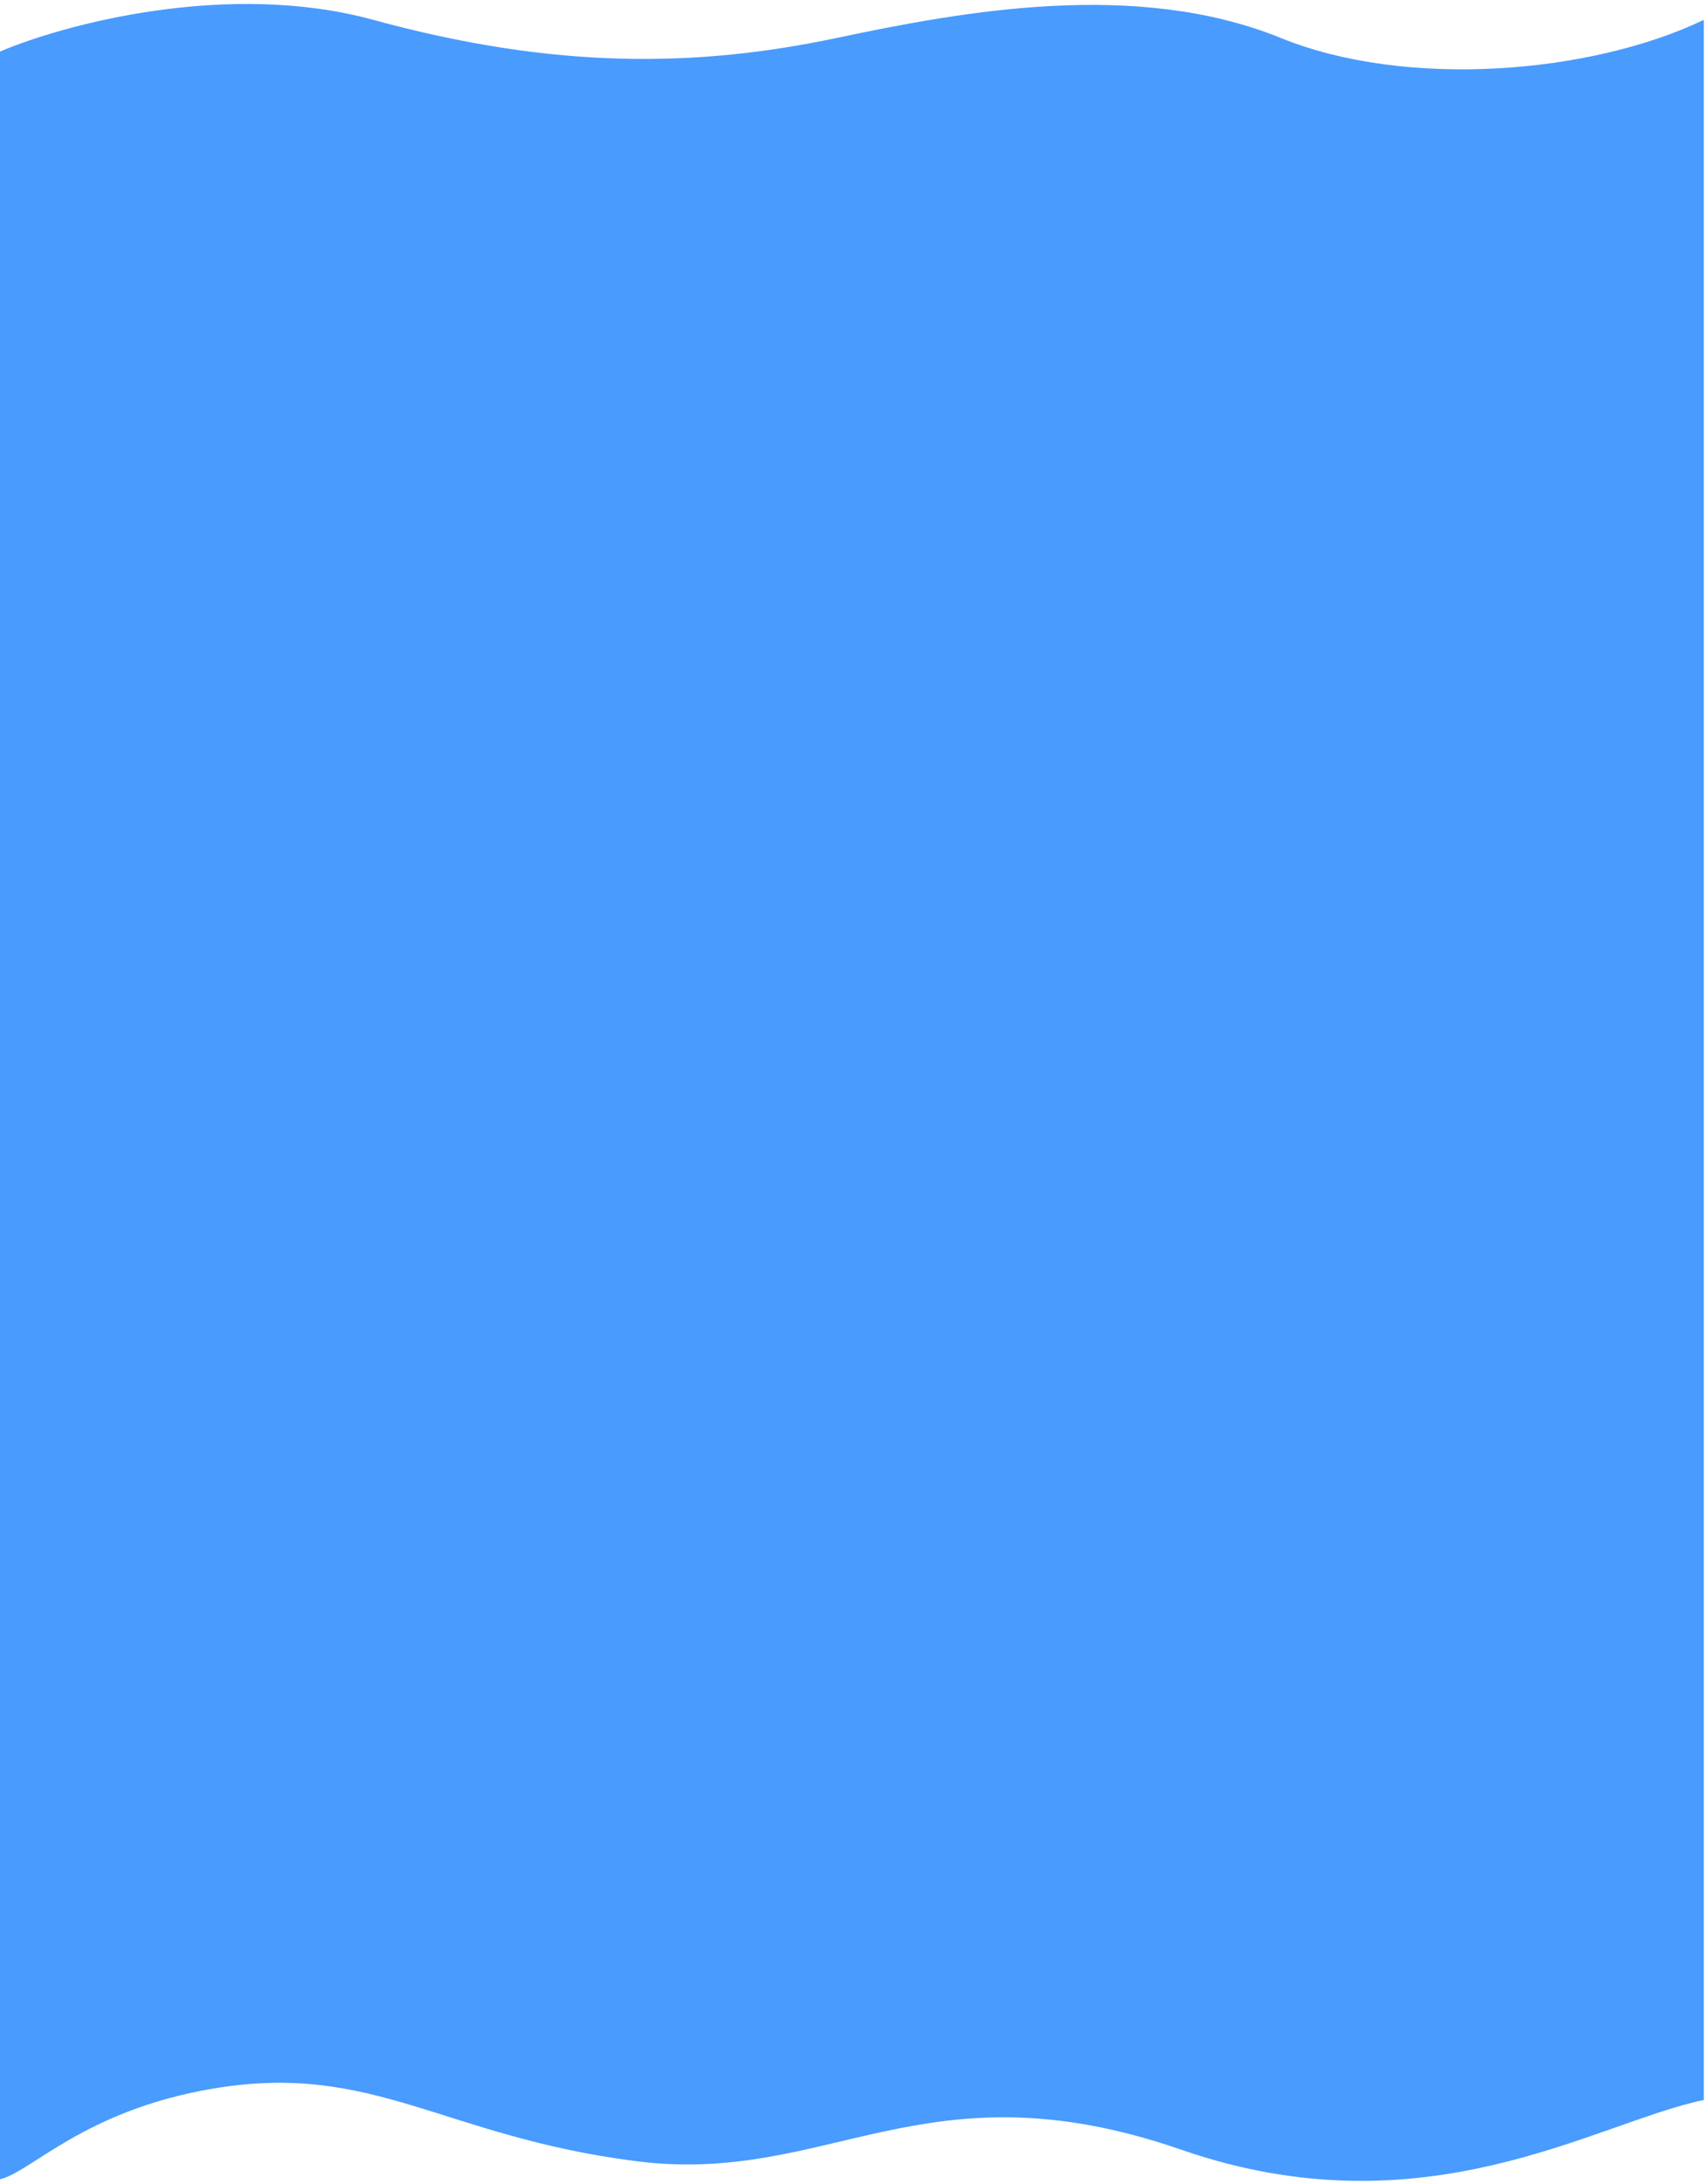 <svg xmlns="http://www.w3.org/2000/svg" width="360" height="461" fill="none" viewBox="0 0 360 461">
  <path fill="#499BFE" d="M78.836 4.194C48.1-4.218 13.472 5.15 0 10.885V459.94c6.487-1.434 17.763-14.529 44.907-19.118 33.929-5.735 48.399 10.037 89.314 15.295 40.914 5.257 60.873-21.22 115.259-2.39 51.393 17.793 87.319-5.735 110.271-10.515V4.194c-23.951 11.47-62.87 14.57-89.314 3.823-30.437-12.368-66.987-5.66-93.805 0-29.439 6.214-59.376 6.692-97.796-3.823Z"/>
</svg>
